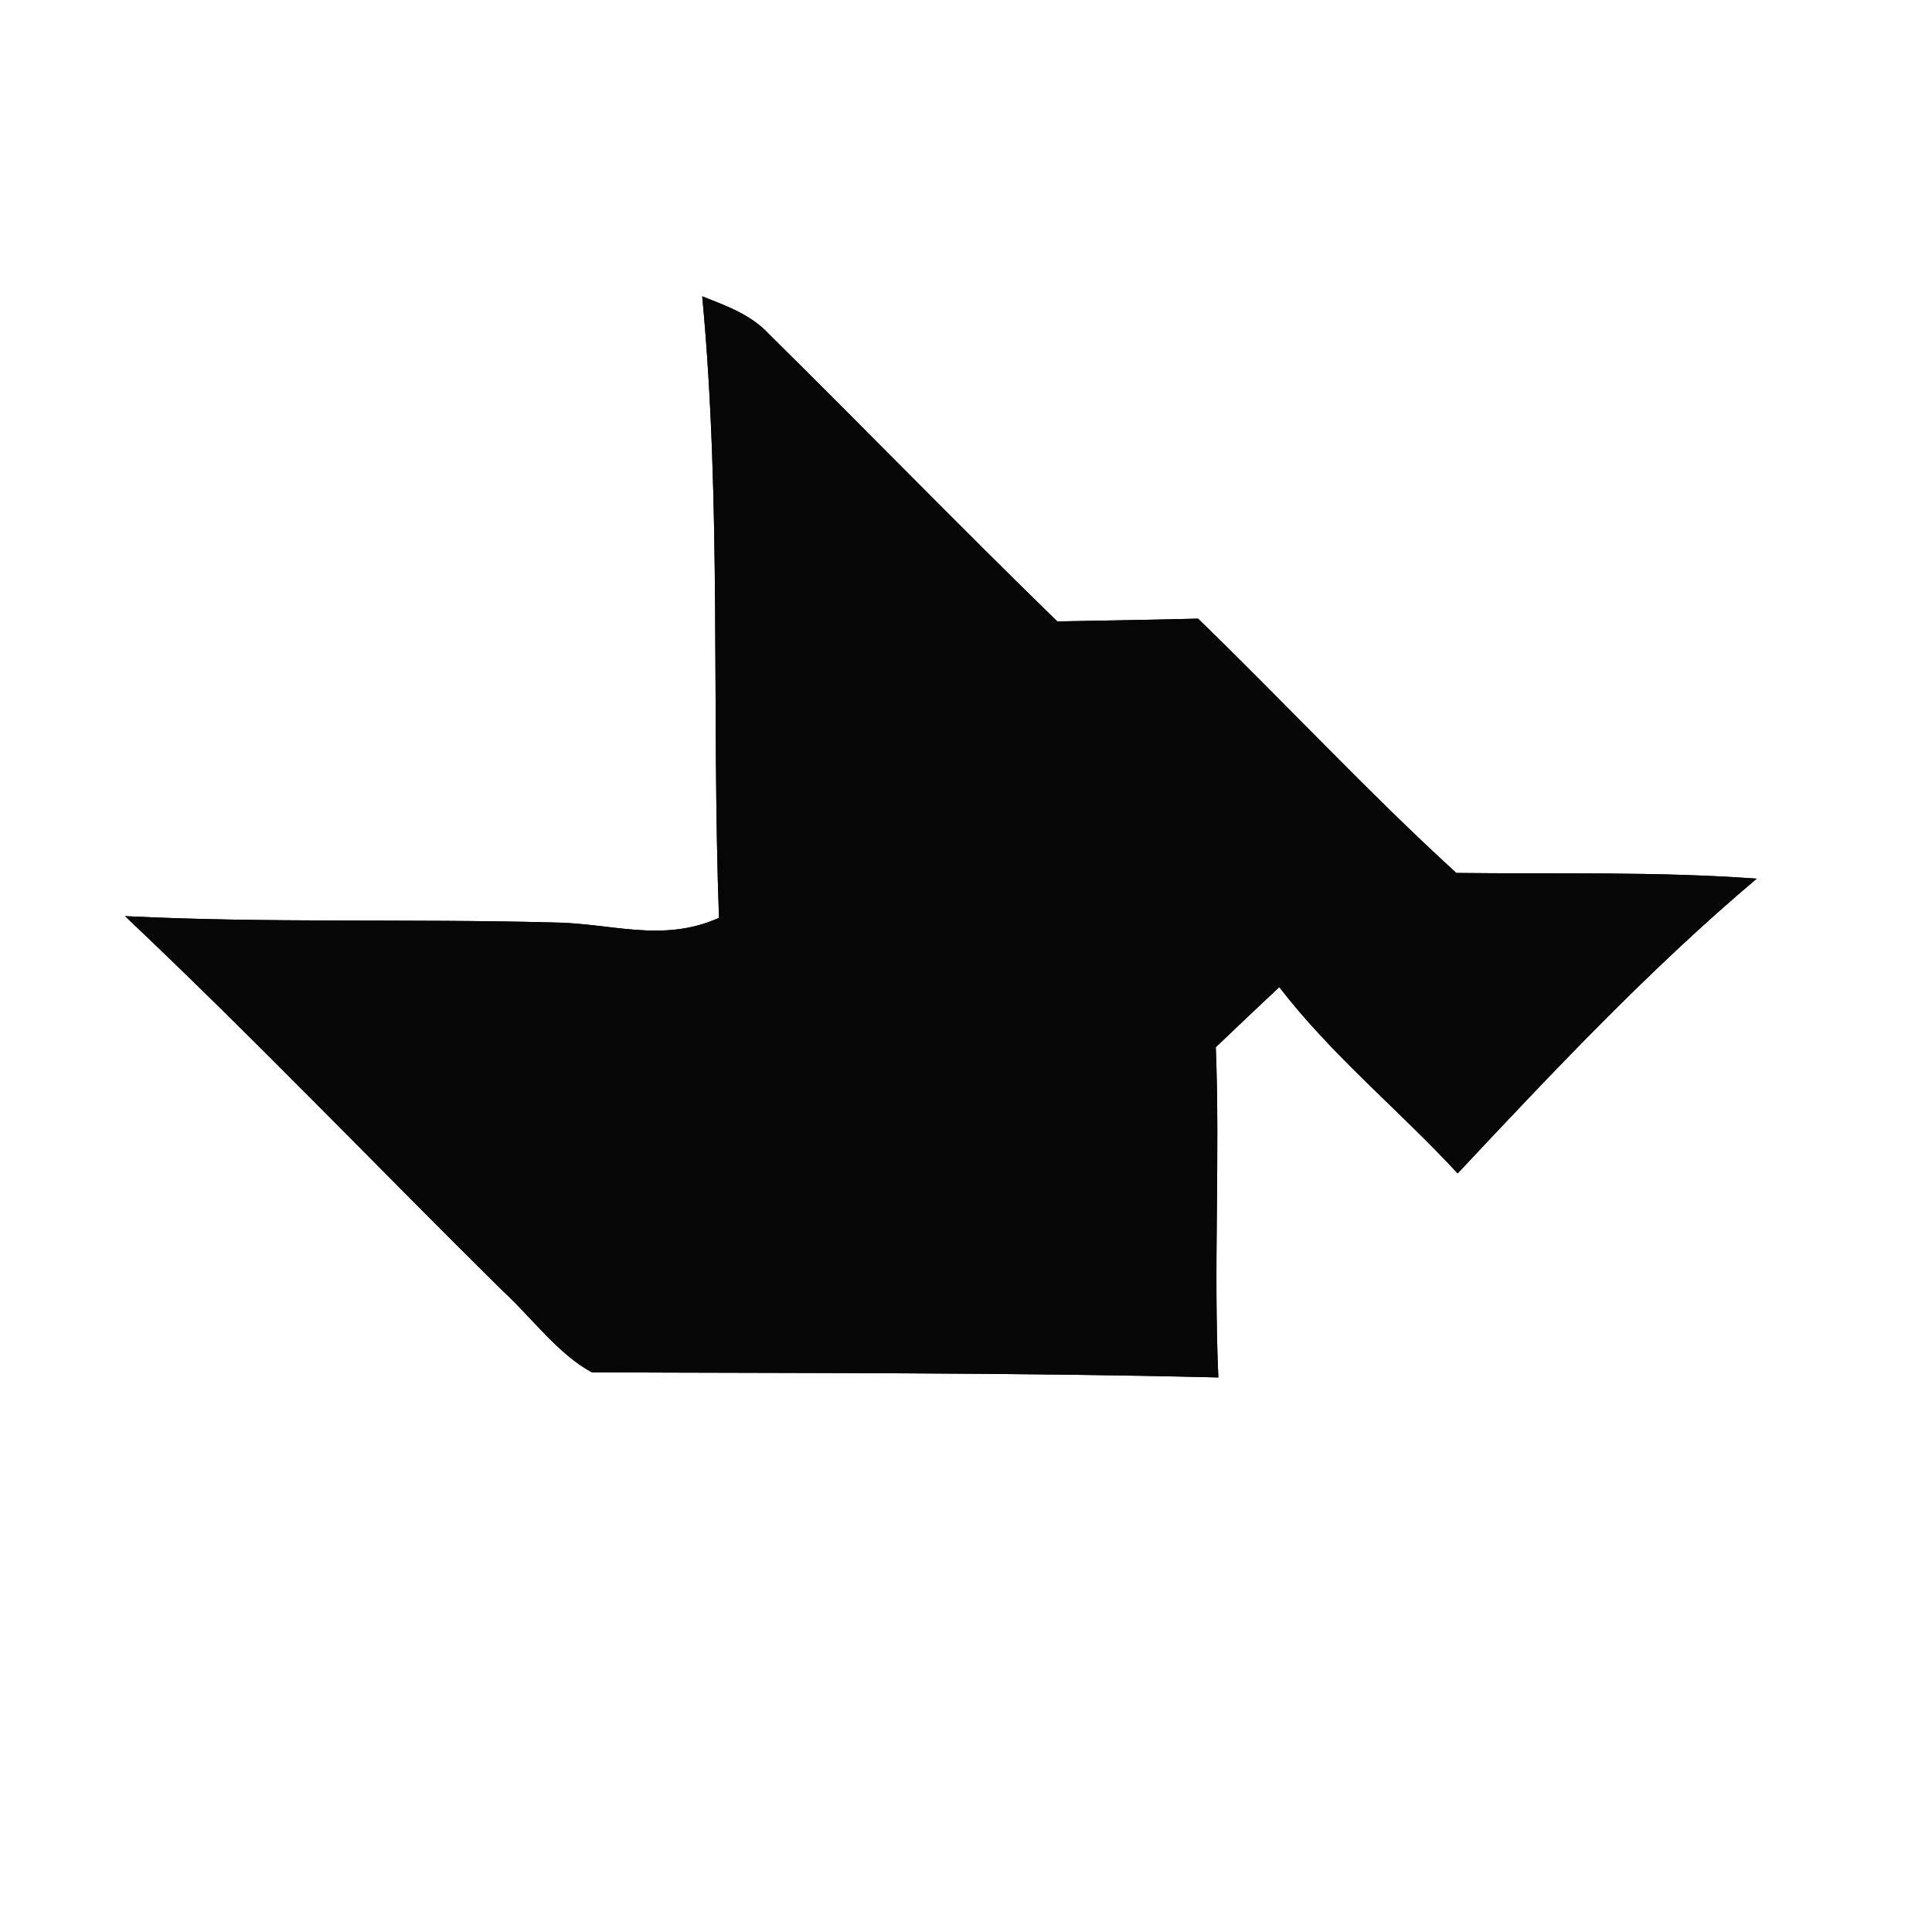 <?xml version="1.0" encoding="UTF-8" standalone="no"?>
<!DOCTYPE svg PUBLIC "-//W3C//DTD SVG 1.1//EN" "http://www.w3.org/Graphics/SVG/1.1/DTD/svg11.dtd">
<svg xmlns="http://www.w3.org/2000/svg" version="1.1" viewBox="0 0 98 98" width="98.0pt" height="98.0pt" xmlns:xlink="http://www.w3.org/1999/xlink">
<rect x="0" y="0" width="98" height="98" fill="#808080" stroke="none"/>
<defs>
<path d="M 0.00 0.00 L 98.00 0.00 L 98.00 98.00 L 0.00 98.00 L 0.00 0.00 Z M 35.62 15.03 C 36.61 25.55 36.09 36.03 36.47 46.56 C 33.56 47.85 31.01 46.81 27.98 46.79 C 20.77 46.60 13.54 46.83 6.34 46.47 C 12.88 52.65 19.11 59.17 25.51 65.49 C 26.95 66.81 28.31 68.69 30.02 69.61 C 40.61 69.66 51.21 69.61 61.80 69.87 C 61.55 64.29 61.89 58.71 61.67 53.12 C 62.74 52.10 63.81 51.08 64.89 50.07 C 67.59 53.57 70.94 56.28 73.94 59.52 C 78.75 54.39 83.73 49.10 89.11 44.57 C 84.05 44.20 78.96 44.34 73.87 44.28 C 69.35 40.15 65.17 35.64 60.77 31.38 C 58.39 31.44 56.01 31.48 53.63 31.52 C 48.70 26.72 43.91 21.79 39.02 16.96 C 38.07 15.94 36.87 15.53 35.62 15.03 Z" id="p0" />
<path d="M 39.02 16.96 C 43.91 21.79 48.70 26.72 53.63 31.52 C 56.01 31.48 58.39 31.44 60.77 31.38 C 65.17 35.64 69.35 40.15 73.87 44.28 C 78.96 44.34 84.05 44.20 89.11 44.57 C 83.73 49.10 78.75 54.39 73.94 59.52 C 70.94 56.28 67.59 53.57 64.89 50.07 C 63.81 51.08 62.74 52.10 61.67 53.12 C 61.89 58.71 61.55 64.29 61.80 69.87 C 51.21 69.61 40.61 69.66 30.02 69.61 C 28.31 68.69 26.95 66.81 25.51 65.49 C 19.11 59.17 12.88 52.65 6.34 46.47 C 13.54 46.83 20.77 46.60 27.98 46.79 C 31.01 46.81 33.56 47.85 36.47 46.56 C 36.09 36.03 36.61 25.55 35.62 15.03 C 36.87 15.53 38.07 15.94 39.02 16.96 Z" id="p1" />
</defs>
<g stroke-width="10pt">
<use stroke="#ffffff" xlink:href="#p0" />
<use stroke="#060606" xlink:href="#p1" />
</g>
<g>
<use fill="#ffffff" xlink:href="#p0" />
<use fill="#060606" xlink:href="#p1" />
</g>
</svg>